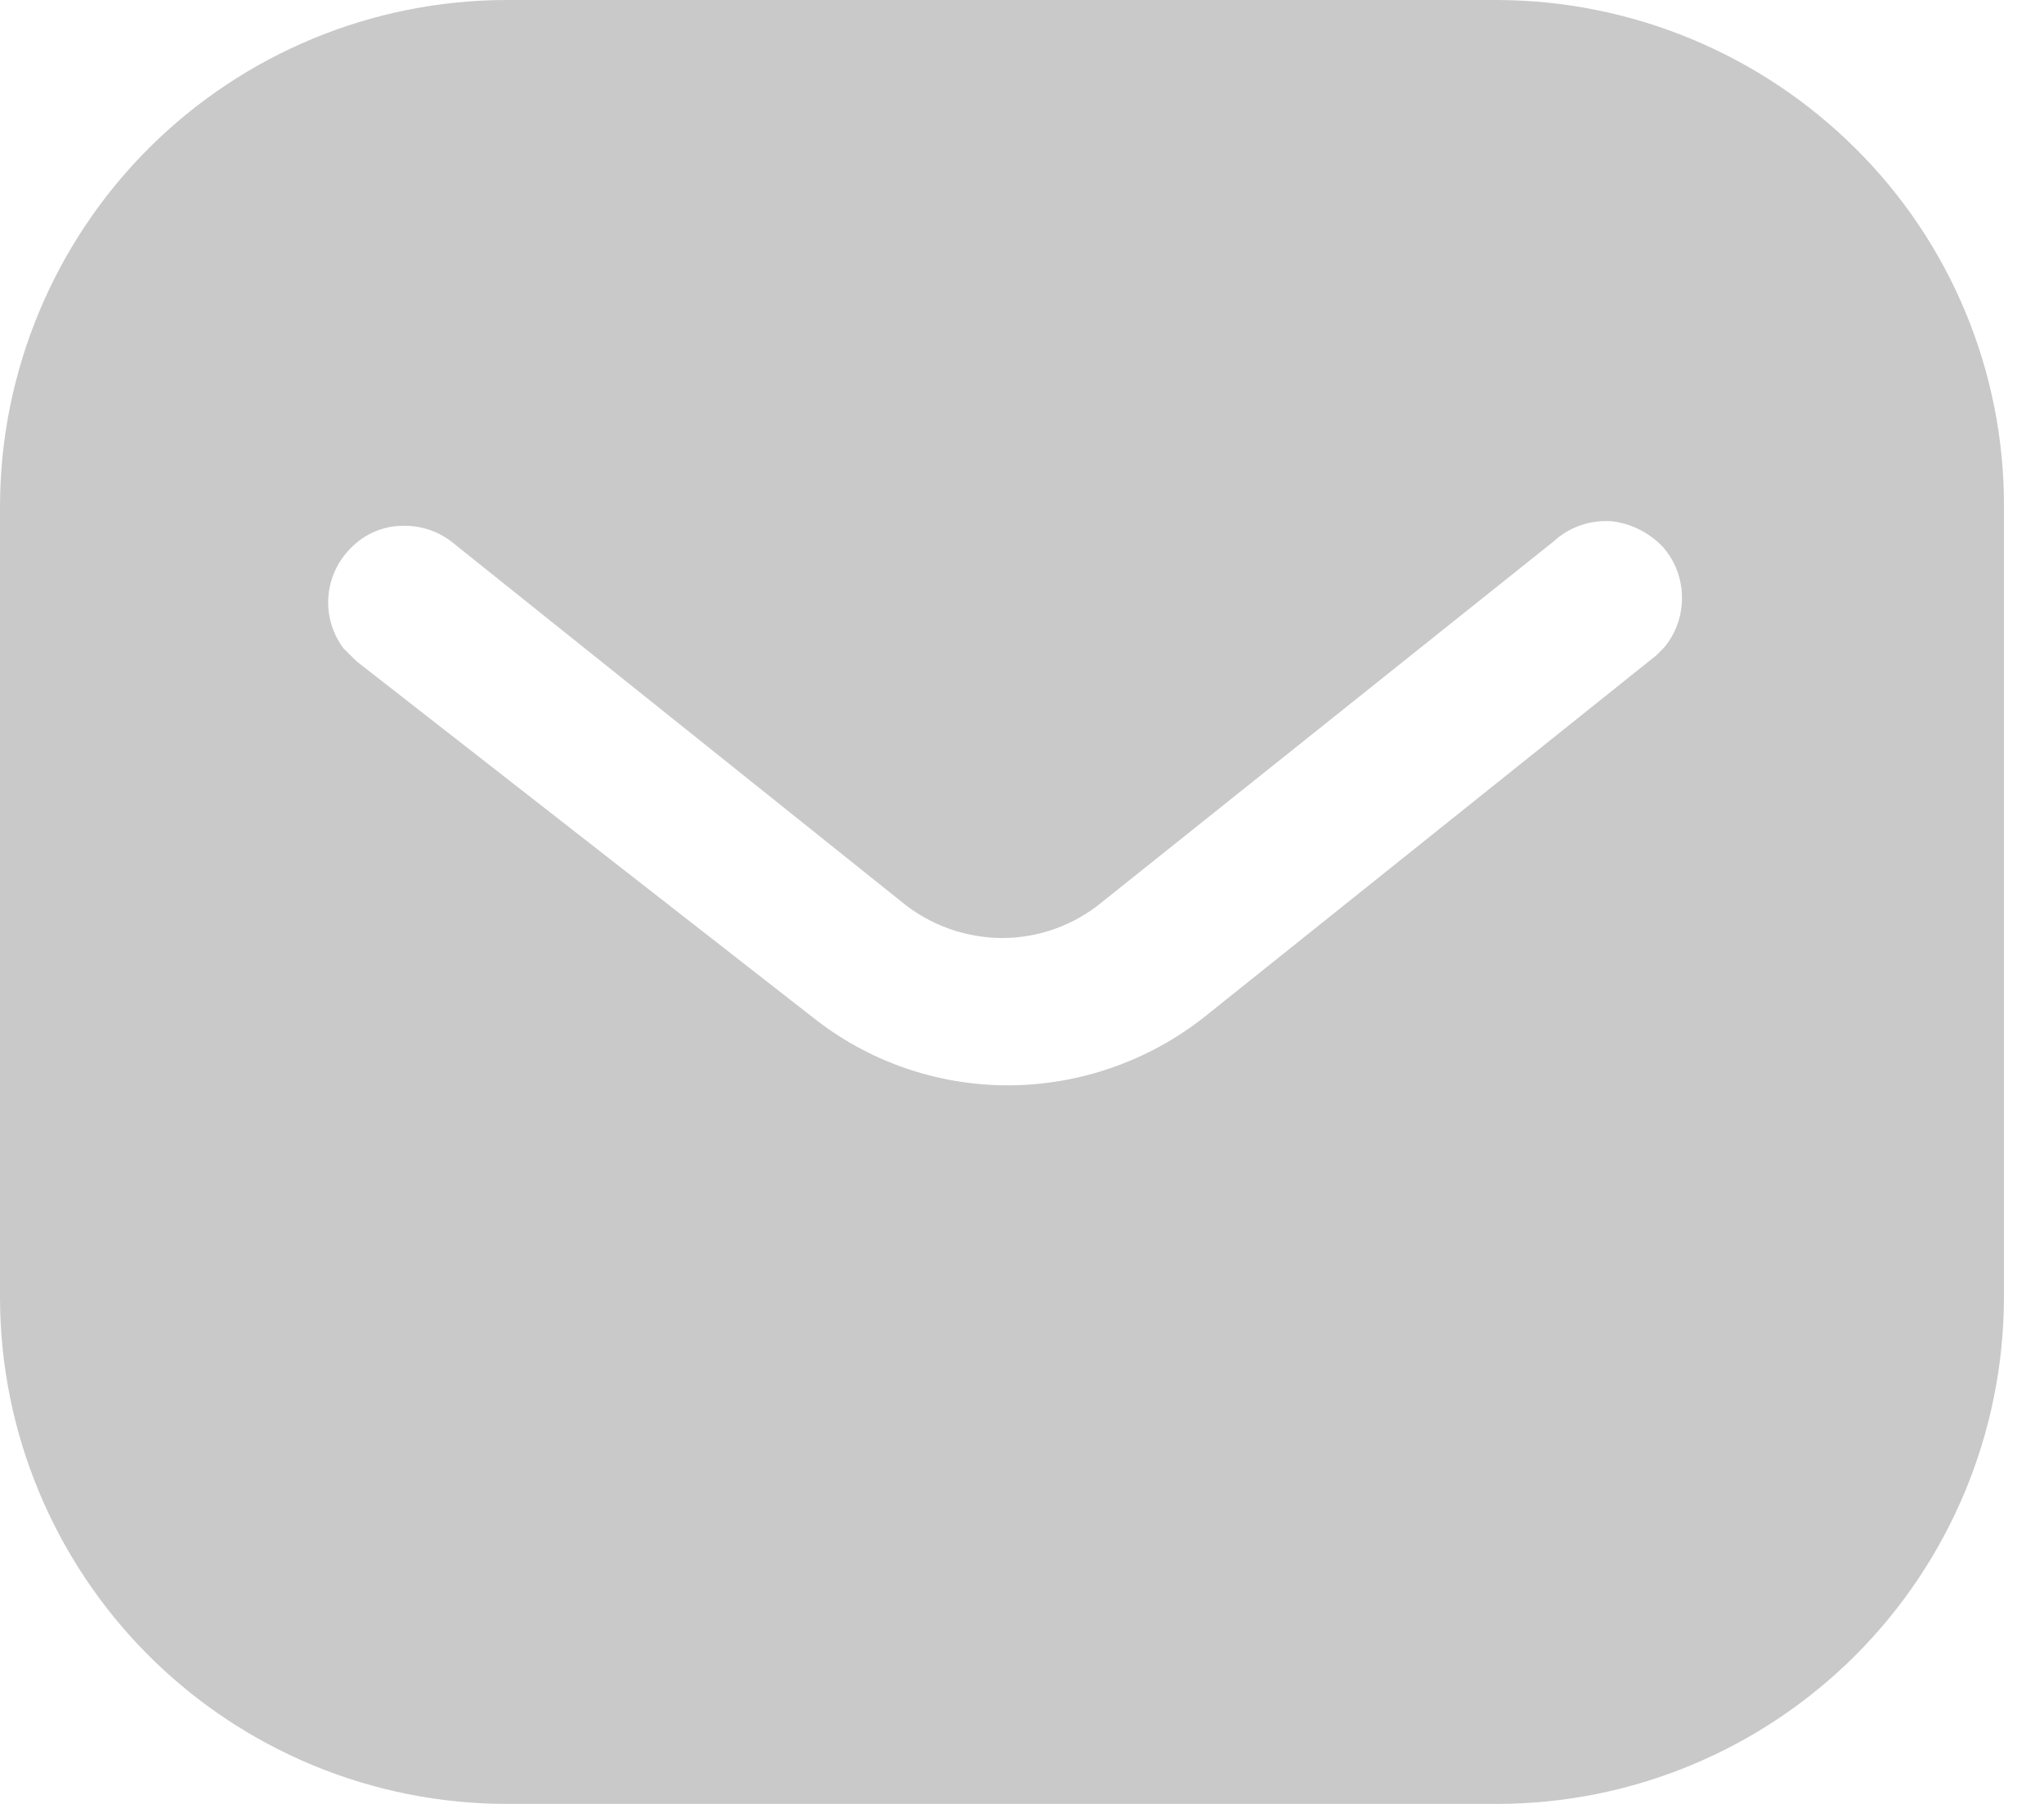 <svg width="17" height="15" viewBox="0 0 17 15" fill="none" xmlns="http://www.w3.org/2000/svg">
<path d="M12.449 15H4.217C3.1 15 2.029 14.557 1.238 13.768C0.448 12.979 0.002 11.909 0 10.792L0 4.208C0.002 3.092 0.448 2.021 1.238 1.232C2.029 0.443 3.1 0 4.217 0L12.449 0C13.567 0.002 14.64 0.446 15.432 1.234C15.825 1.624 16.136 2.087 16.348 2.598C16.56 3.108 16.668 3.656 16.667 4.208V10.792C16.664 11.909 16.219 12.979 15.428 13.768C14.637 14.557 13.566 15 12.449 15ZM3.362 4.372C3.279 4.371 3.196 4.387 3.12 4.419C3.043 4.451 2.974 4.499 2.917 4.558C2.808 4.667 2.742 4.811 2.731 4.964C2.72 5.117 2.765 5.269 2.857 5.392L2.967 5.5L6.758 8.458C7.22 8.826 7.793 9.025 8.383 9.025C8.975 9.024 9.55 8.824 10.015 8.458L13.775 5.45L13.842 5.383C13.939 5.266 13.991 5.117 13.989 4.965C13.988 4.812 13.932 4.665 13.832 4.55C13.716 4.427 13.56 4.349 13.392 4.333H13.357C13.197 4.332 13.042 4.392 12.924 4.5L9.167 7.5C8.932 7.694 8.638 7.8 8.333 7.8C8.029 7.798 7.735 7.693 7.5 7.5L3.75 4.5C3.638 4.416 3.502 4.371 3.362 4.372Z" fill="#C9C9C9"/>
</svg>
